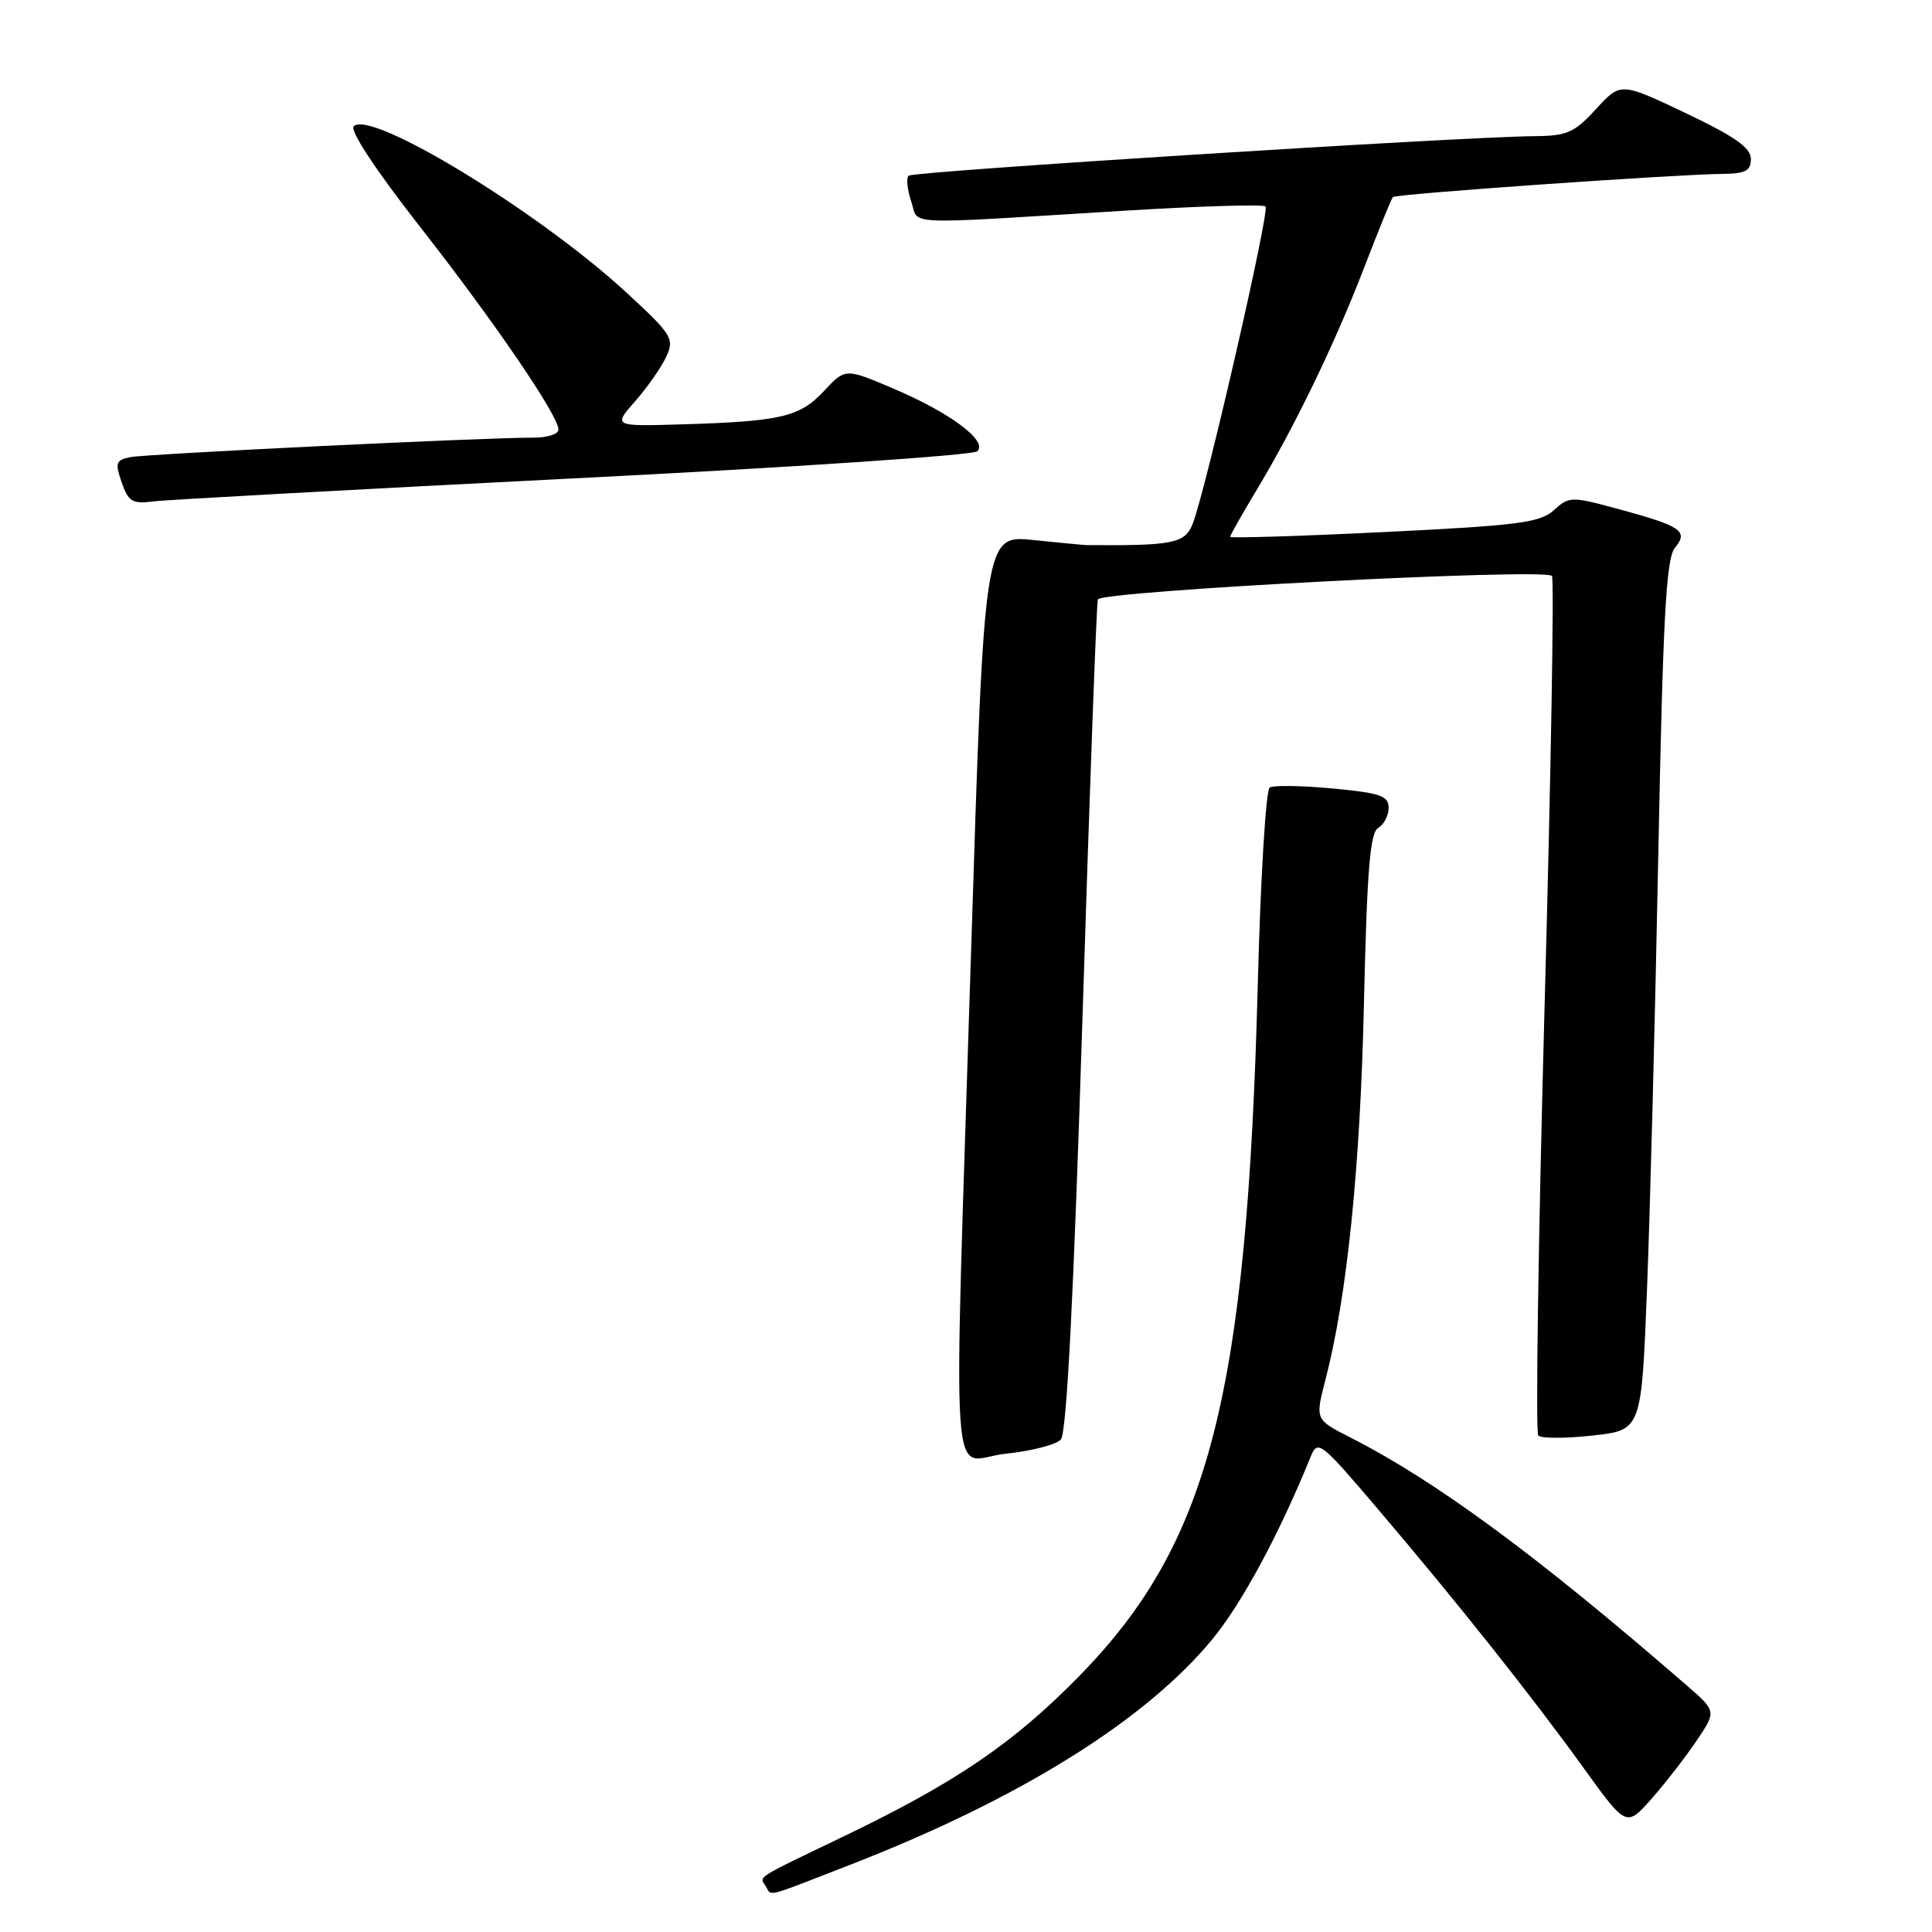 <?xml version="1.0" encoding="UTF-8" standalone="no"?>
<!DOCTYPE svg PUBLIC "-//W3C//DTD SVG 1.1//EN" "http://www.w3.org/Graphics/SVG/1.1/DTD/svg11.dtd" >
<svg xmlns="http://www.w3.org/2000/svg" xmlns:xlink="http://www.w3.org/1999/xlink" version="1.1" viewBox="0 0 256 256">
 <g >
 <path fill="currentColor"
d=" M 112.94 246.98 C 135.23 238.29 151.88 227.89 160.69 217.15 C 164.61 212.36 169.50 203.28 173.65 193.07 C 174.61 190.72 174.93 190.97 182.57 199.95 C 193.16 212.39 203.01 224.80 209.87 234.31 C 215.50 242.12 215.50 242.12 218.87 238.31 C 220.72 236.21 223.40 232.75 224.83 230.62 C 227.44 226.74 227.44 226.74 223.47 223.30 C 203.68 206.12 190.27 196.24 178.88 190.45 C 174.27 188.10 174.27 188.10 175.61 182.90 C 178.49 171.83 180.24 154.75 180.73 133.00 C 181.13 115.35 181.54 110.33 182.62 109.70 C 183.38 109.26 184.00 108.06 184.00 107.04 C 184.00 105.45 182.91 105.07 176.58 104.48 C 172.50 104.09 168.75 104.04 168.24 104.35 C 167.74 104.66 167.03 116.30 166.67 130.21 C 165.24 185.07 160.24 204.50 143.00 222.09 C 134.32 230.96 126.68 236.16 112.00 243.23 C 99.79 249.10 100.62 248.58 101.46 249.93 C 102.30 251.29 101.04 251.61 112.94 246.98 Z  M 140.57 190.74 C 141.34 189.90 142.26 171.85 143.43 135.00 C 144.37 105.02 145.29 80.02 145.47 79.43 C 145.81 78.31 204.59 75.25 205.64 76.31 C 205.95 76.62 205.52 102.22 204.67 133.19 C 203.83 164.16 203.45 189.82 203.83 190.22 C 204.22 190.61 207.45 190.61 211.02 190.22 C 217.50 189.50 217.50 189.50 218.23 171.00 C 218.64 160.82 219.31 134.91 219.73 113.40 C 220.35 81.73 220.77 73.98 221.94 72.58 C 223.77 70.36 222.80 69.71 214.26 67.40 C 208.21 65.76 207.91 65.77 205.90 67.60 C 204.07 69.26 201.19 69.63 183.40 70.50 C 172.18 71.05 163.00 71.33 163.00 71.13 C 163.00 70.93 164.53 68.23 166.39 65.13 C 171.50 56.65 176.85 45.60 180.73 35.53 C 182.64 30.56 184.37 26.32 184.57 26.11 C 184.96 25.70 221.74 23.12 228.25 23.04 C 231.29 23.01 232.00 22.63 232.00 21.05 C 232.00 19.58 229.86 18.08 223.37 14.99 C 214.74 10.89 214.74 10.89 211.48 14.45 C 208.63 17.57 207.64 18.01 203.37 18.04 C 193.47 18.13 120.96 22.71 120.39 23.28 C 120.06 23.61 120.22 25.14 120.74 26.69 C 121.83 29.90 118.81 29.77 148.82 27.93 C 158.90 27.31 167.39 27.05 167.69 27.36 C 168.27 27.94 159.85 64.63 158.07 69.32 C 157.05 72.01 155.54 72.32 144.00 72.23 C 143.72 72.23 140.55 71.93 136.95 71.56 C 130.41 70.88 130.41 70.88 128.67 126.19 C 126.31 201.51 125.75 193.42 133.22 192.63 C 136.64 192.28 139.95 191.43 140.57 190.74 Z  M 76.00 63.39 C 104.88 61.94 128.95 60.32 129.50 59.80 C 130.94 58.44 125.92 54.69 118.34 51.47 C 112.01 48.78 112.01 48.78 109.18 51.81 C 105.96 55.26 103.50 55.83 90.36 56.23 C 81.23 56.50 81.23 56.50 84.19 53.13 C 85.82 51.27 87.67 48.62 88.30 47.23 C 89.38 44.87 89.04 44.33 82.98 38.74 C 71.31 28.00 49.12 14.48 46.87 16.73 C 46.32 17.28 49.76 22.51 55.58 29.95 C 65.58 42.73 74.00 55.07 74.00 56.93 C 74.00 57.52 72.54 57.99 70.75 57.99 C 64.51 57.96 19.48 60.14 17.30 60.57 C 15.34 60.96 15.22 61.33 16.13 63.93 C 17.01 66.48 17.55 66.80 20.32 66.44 C 22.07 66.22 47.12 64.85 76.00 63.39 Z "/>
</g>
</svg>